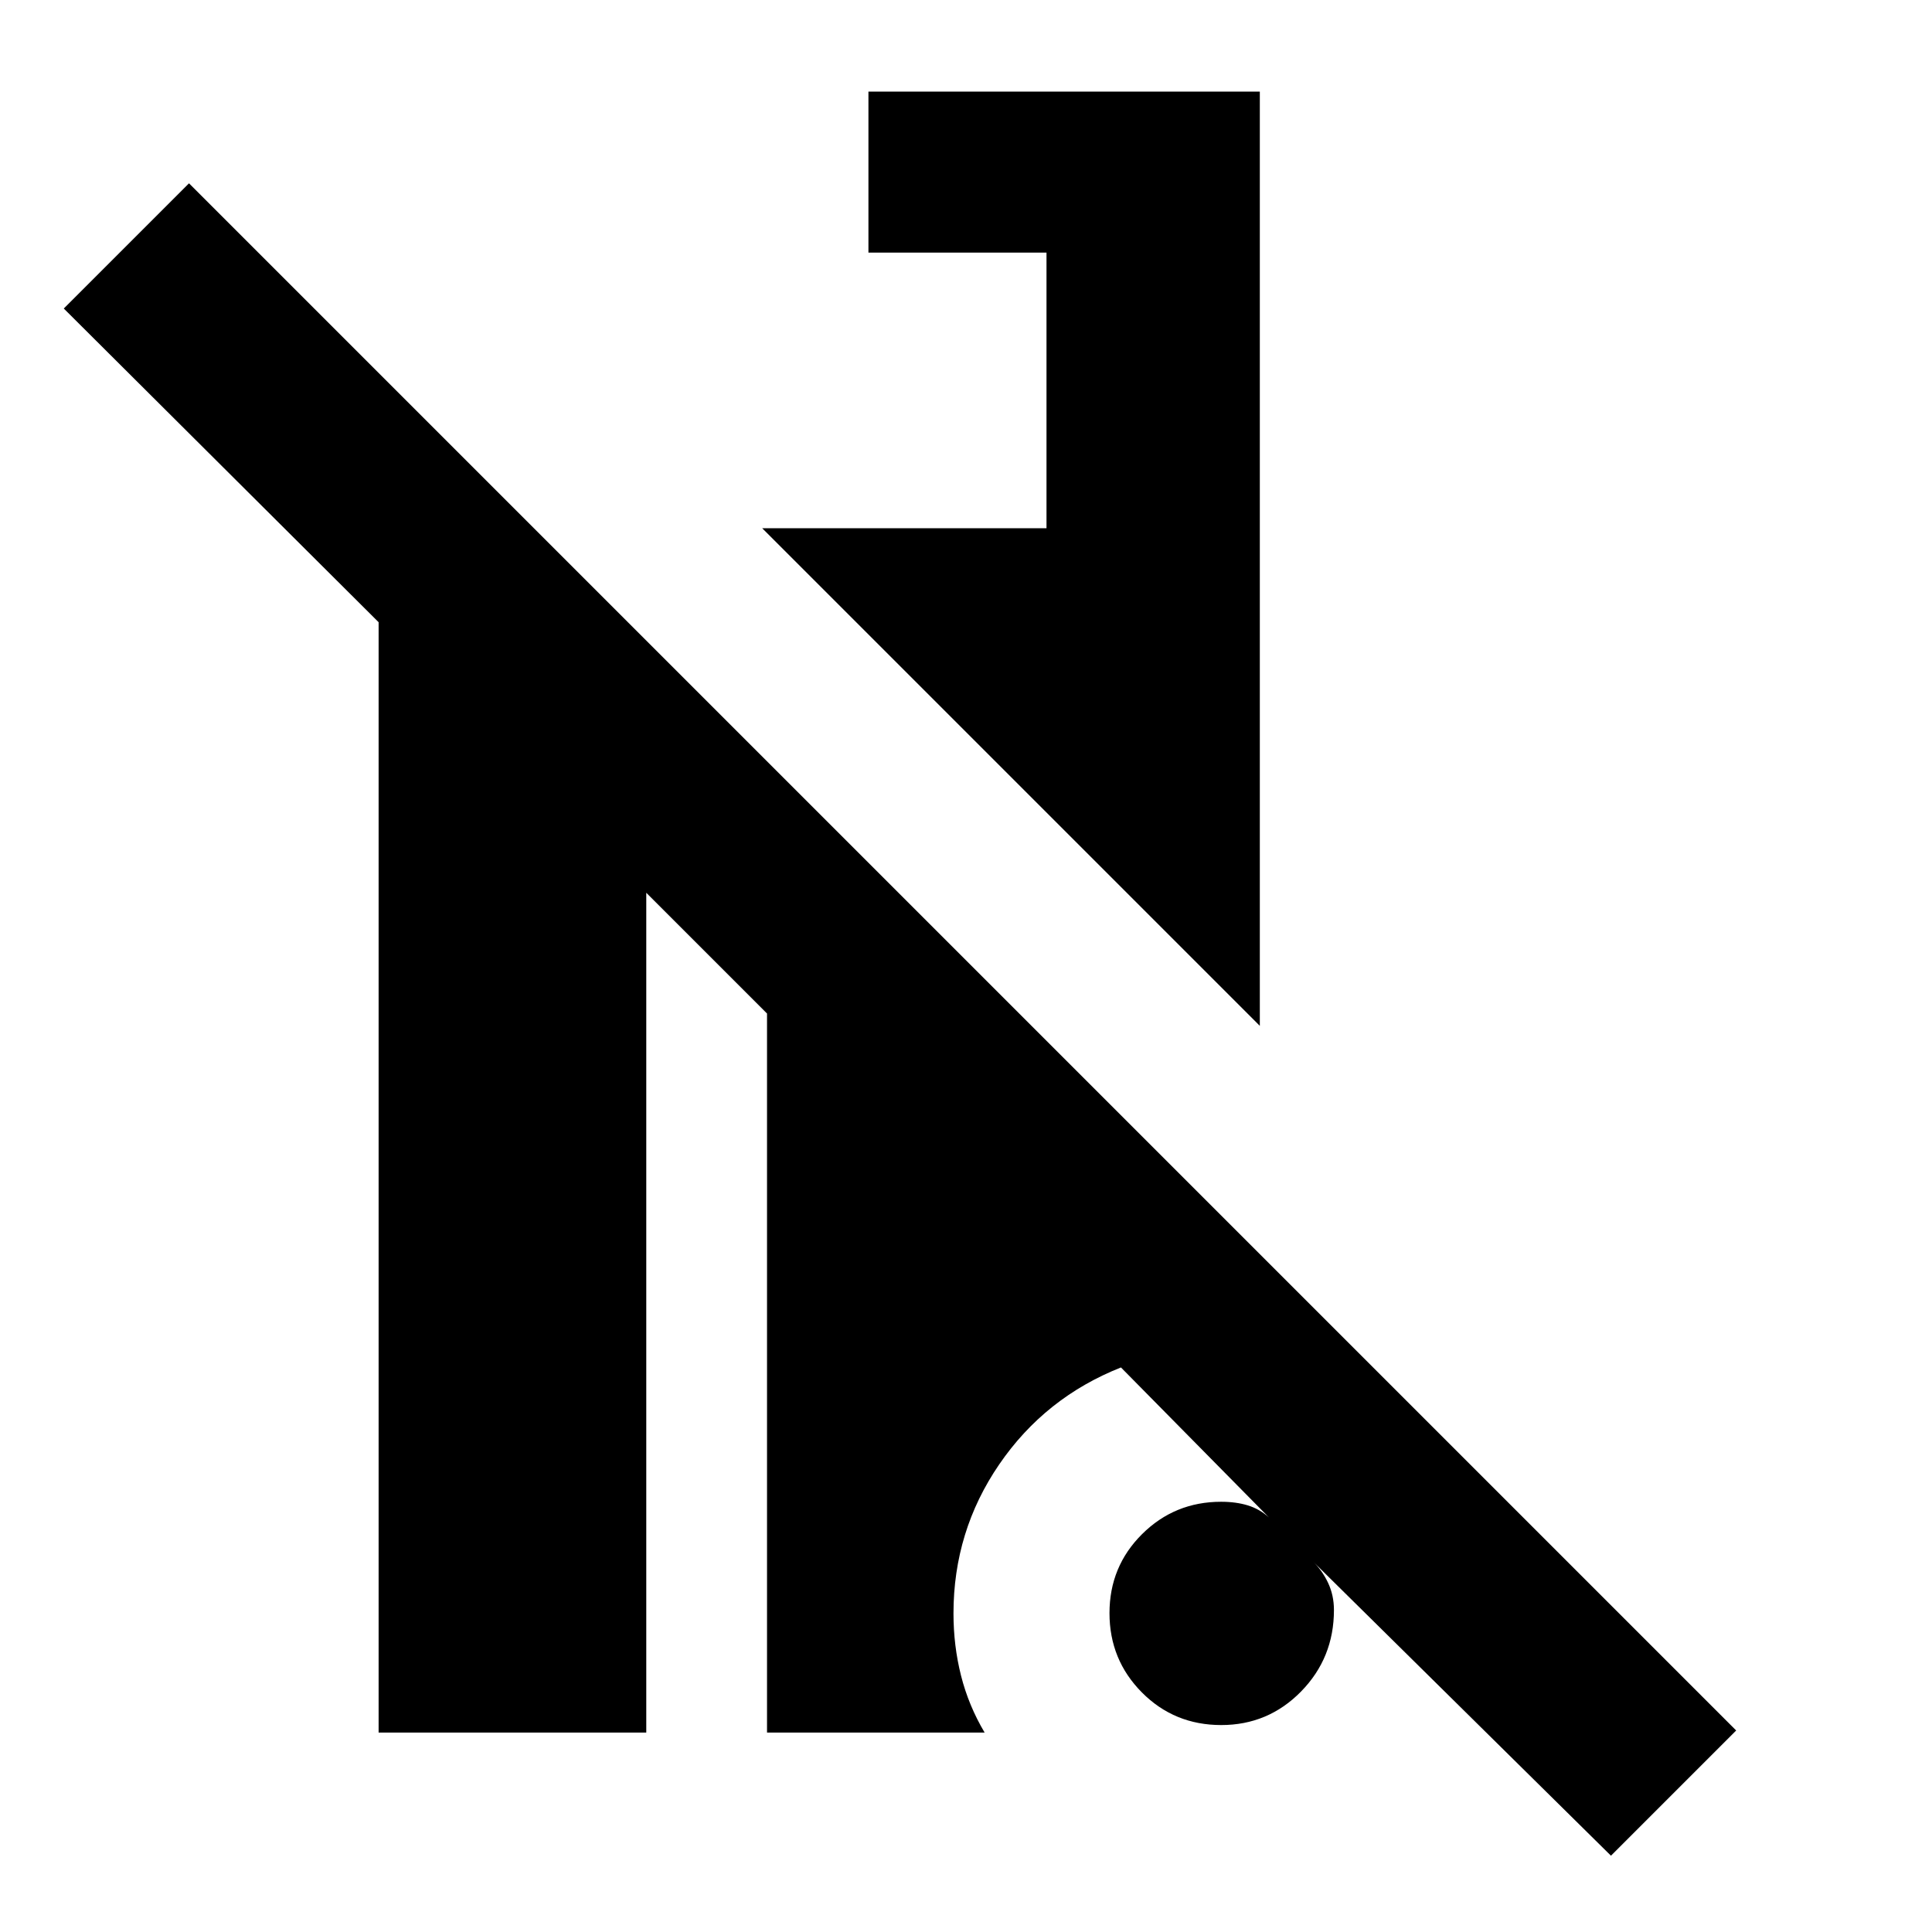 <svg xmlns="http://www.w3.org/2000/svg" height="24" viewBox="0 -960 960 960" width="24"><path d="M800.48-37.91 652.17-184.35q4.74 4.53 7.7 10.76 2.96 6.23 2.96 13.59 0 23.82-16.34 40.5-16.34 16.67-39.67 16.67-23.34 0-39.43-16.22t-16.09-39.39q0-23.17 16.19-39.26 16.18-16.08 39.29-16.08 7.41 0 13.27 1.8 5.86 1.81 10.47 5.98L557-280.52q-37.74 14.95-60.48 48.15-22.74 33.2-22.74 74.07 0 16.08 3.76 30.95 3.76 14.87 11.72 28.26H381.13v-357.3l-60-60v417.3h-133v-551.74L31.69-806.7l62.22-62.21L862.7-100.13l-62.22 62.22ZM626-450.26 378.74-697.52H520v-136.96h-88.48v-80H626v464.22Z"/></svg>